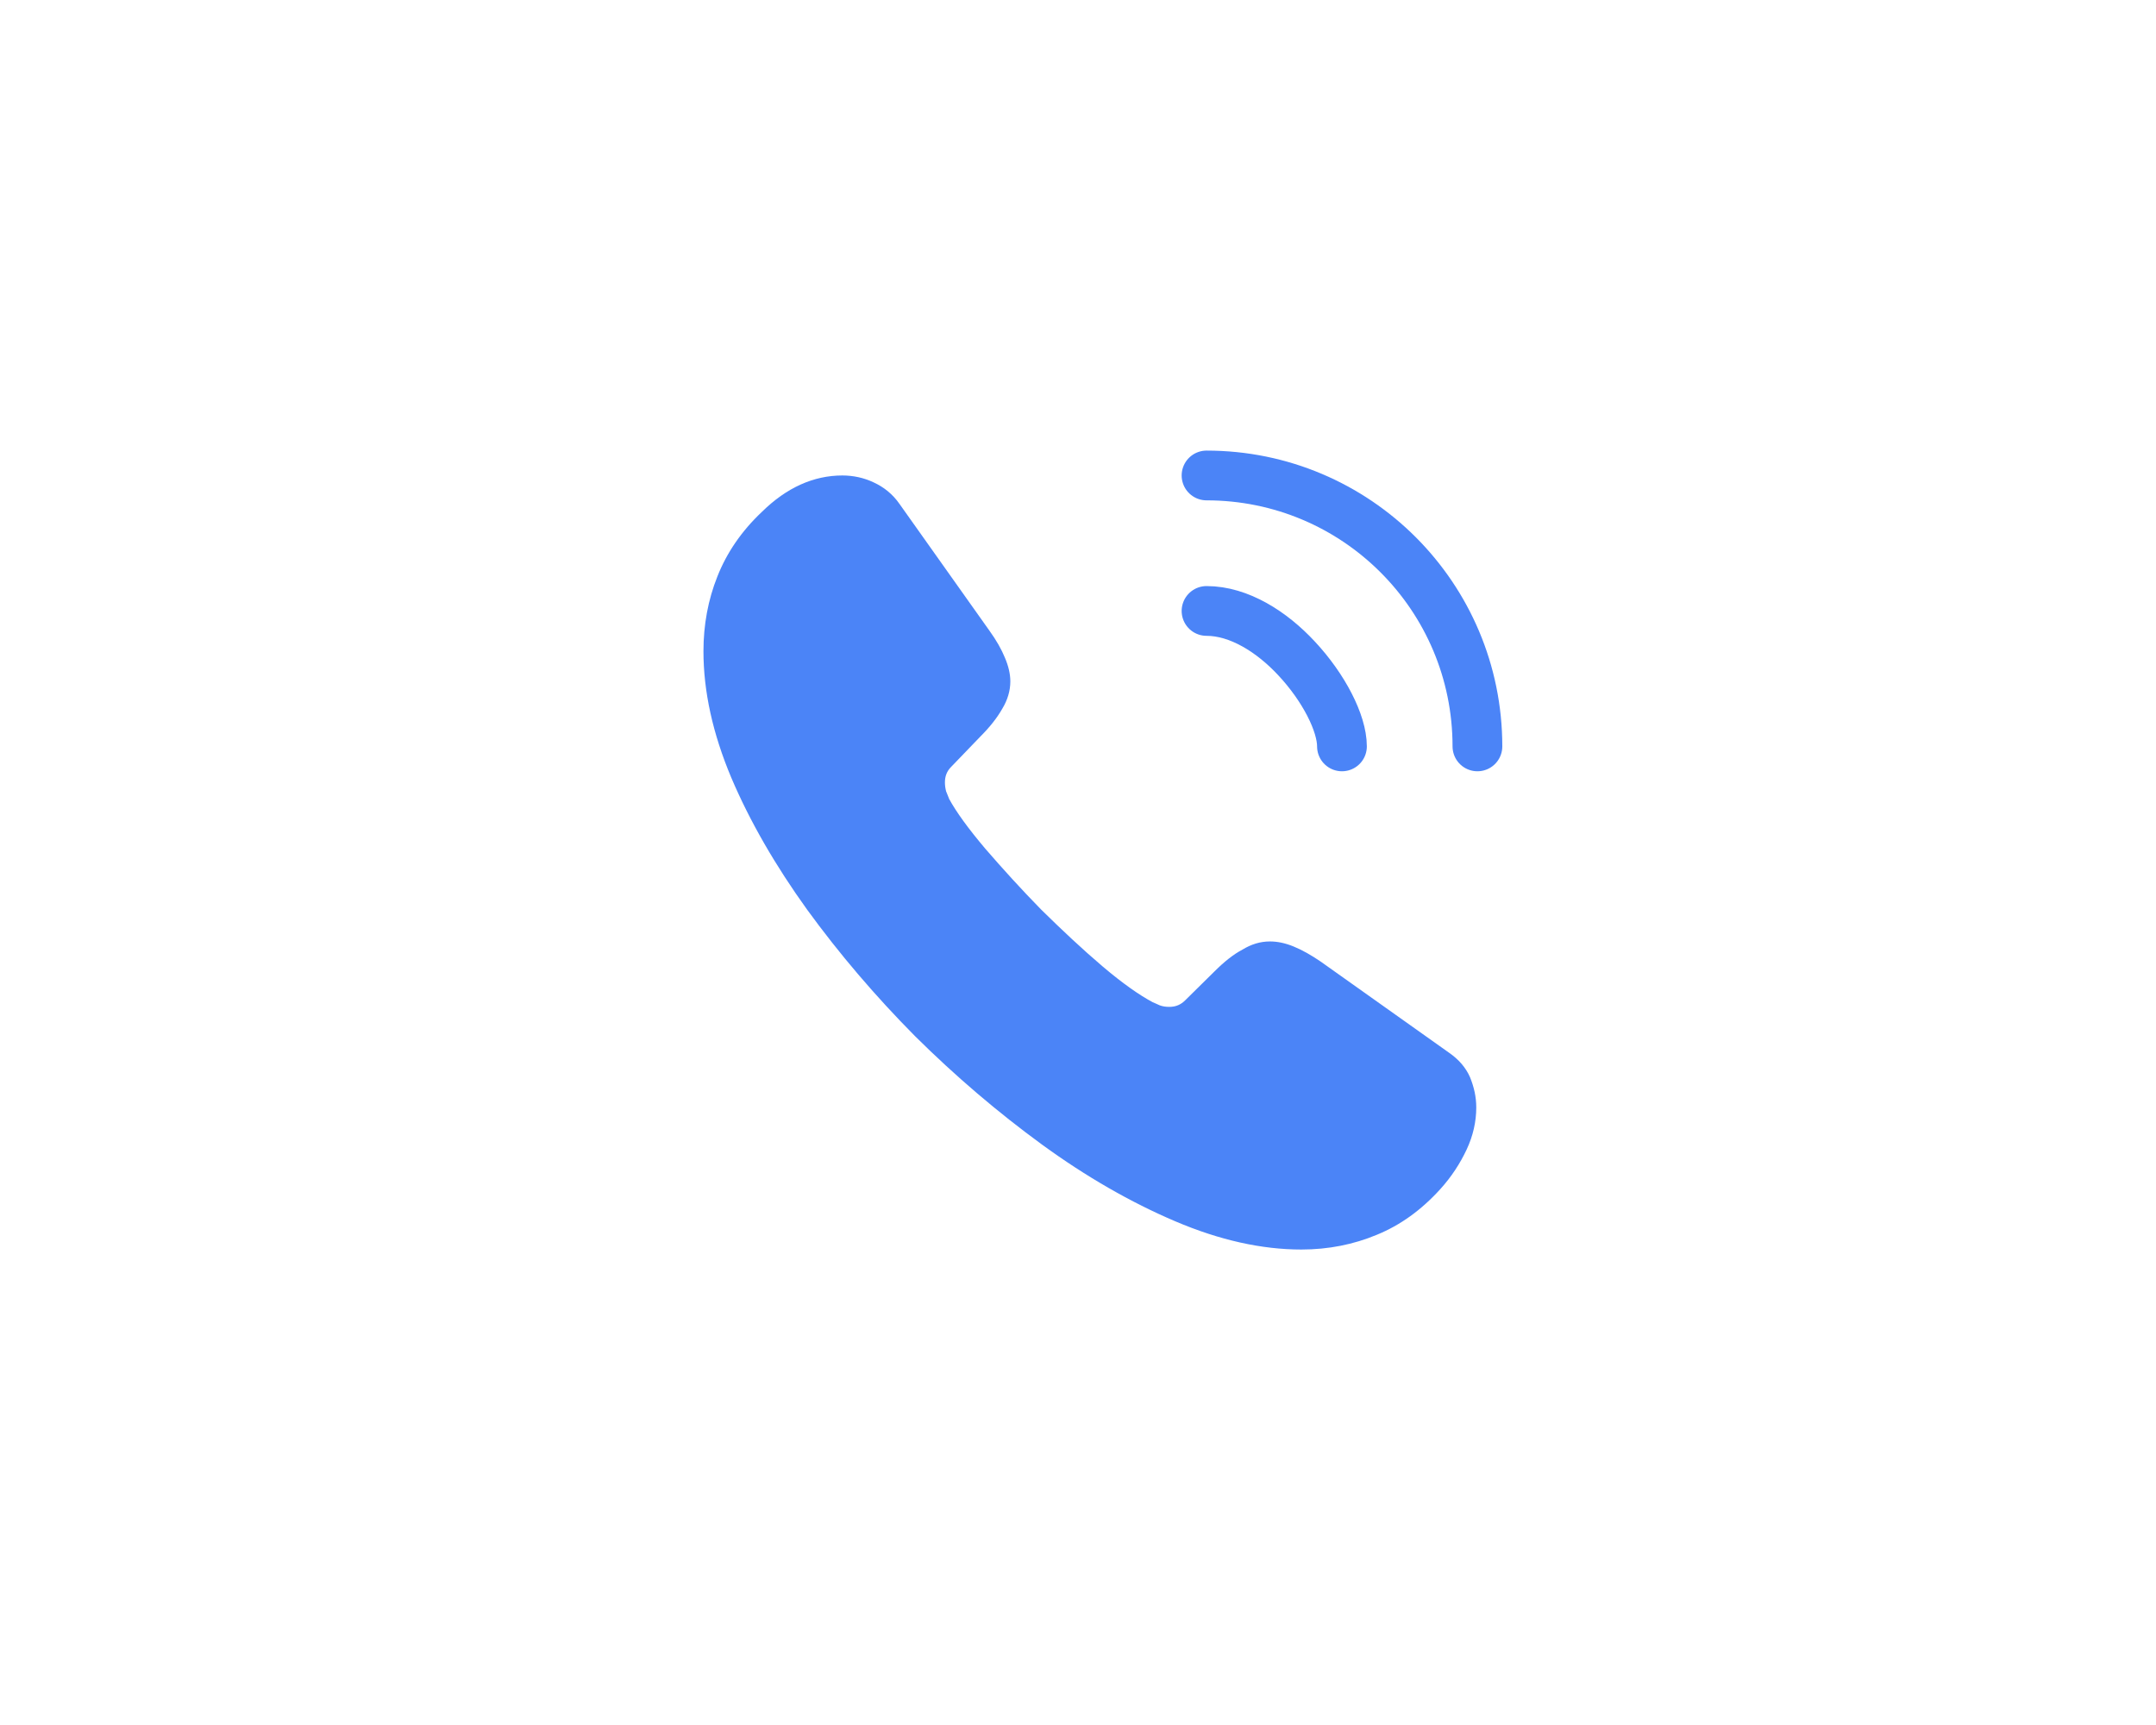 <svg width="65" height="52" viewBox="0 0 65 52" fill="none" xmlns="http://www.w3.org/2000/svg">
<path d="M44.507 33.385C44.507 33.805 44.413 34.237 44.215 34.657C44.017 35.077 43.76 35.473 43.422 35.847C42.85 36.477 42.22 36.932 41.508 37.223C40.808 37.515 40.05 37.667 39.233 37.667C38.043 37.667 36.772 37.387 35.43 36.815C34.088 36.243 32.747 35.473 31.417 34.505C30.075 33.525 28.803 32.44 27.59 31.238C26.388 30.025 25.303 28.753 24.335 27.423C23.378 26.093 22.608 24.763 22.048 23.445C21.488 22.115 21.208 20.843 21.208 19.63C21.208 18.837 21.348 18.078 21.628 17.378C21.908 16.667 22.352 16.013 22.97 15.43C23.717 14.695 24.533 14.333 25.397 14.333C25.723 14.333 26.05 14.403 26.342 14.543C26.645 14.683 26.913 14.893 27.123 15.197L29.83 19.012C30.04 19.303 30.192 19.572 30.297 19.828C30.402 20.073 30.46 20.318 30.46 20.54C30.46 20.82 30.378 21.1 30.215 21.368C30.063 21.637 29.842 21.917 29.562 22.197L28.675 23.118C28.547 23.247 28.488 23.398 28.488 23.585C28.488 23.678 28.5 23.76 28.523 23.853C28.558 23.947 28.593 24.017 28.617 24.087C28.827 24.472 29.188 24.973 29.702 25.58C30.227 26.187 30.787 26.805 31.393 27.423C32.023 28.042 32.63 28.613 33.248 29.138C33.855 29.652 34.357 30.002 34.753 30.212C34.812 30.235 34.882 30.27 34.963 30.305C35.057 30.34 35.15 30.352 35.255 30.352C35.453 30.352 35.605 30.282 35.733 30.153L36.62 29.278C36.912 28.987 37.192 28.765 37.46 28.625C37.728 28.462 37.997 28.38 38.288 28.38C38.51 28.38 38.743 28.427 39 28.532C39.257 28.637 39.525 28.788 39.817 28.987L43.678 31.728C43.982 31.938 44.192 32.183 44.32 32.475C44.437 32.767 44.507 33.058 44.507 33.385Z" fill="#4B84F7"/>
<path d="M40.458 22.5C40.458 21.8 39.91 20.727 39.093 19.852C38.347 19.047 37.355 18.417 36.375 18.417" stroke="#4B84F7" stroke-width="1.5" stroke-linecap="round" stroke-linejoin="round"/>
<path d="M44.542 22.5C44.542 17.985 40.89 14.333 36.375 14.333" stroke="#4B84F7" stroke-width="1.5" stroke-linecap="round" stroke-linejoin="round"/>
</svg>

